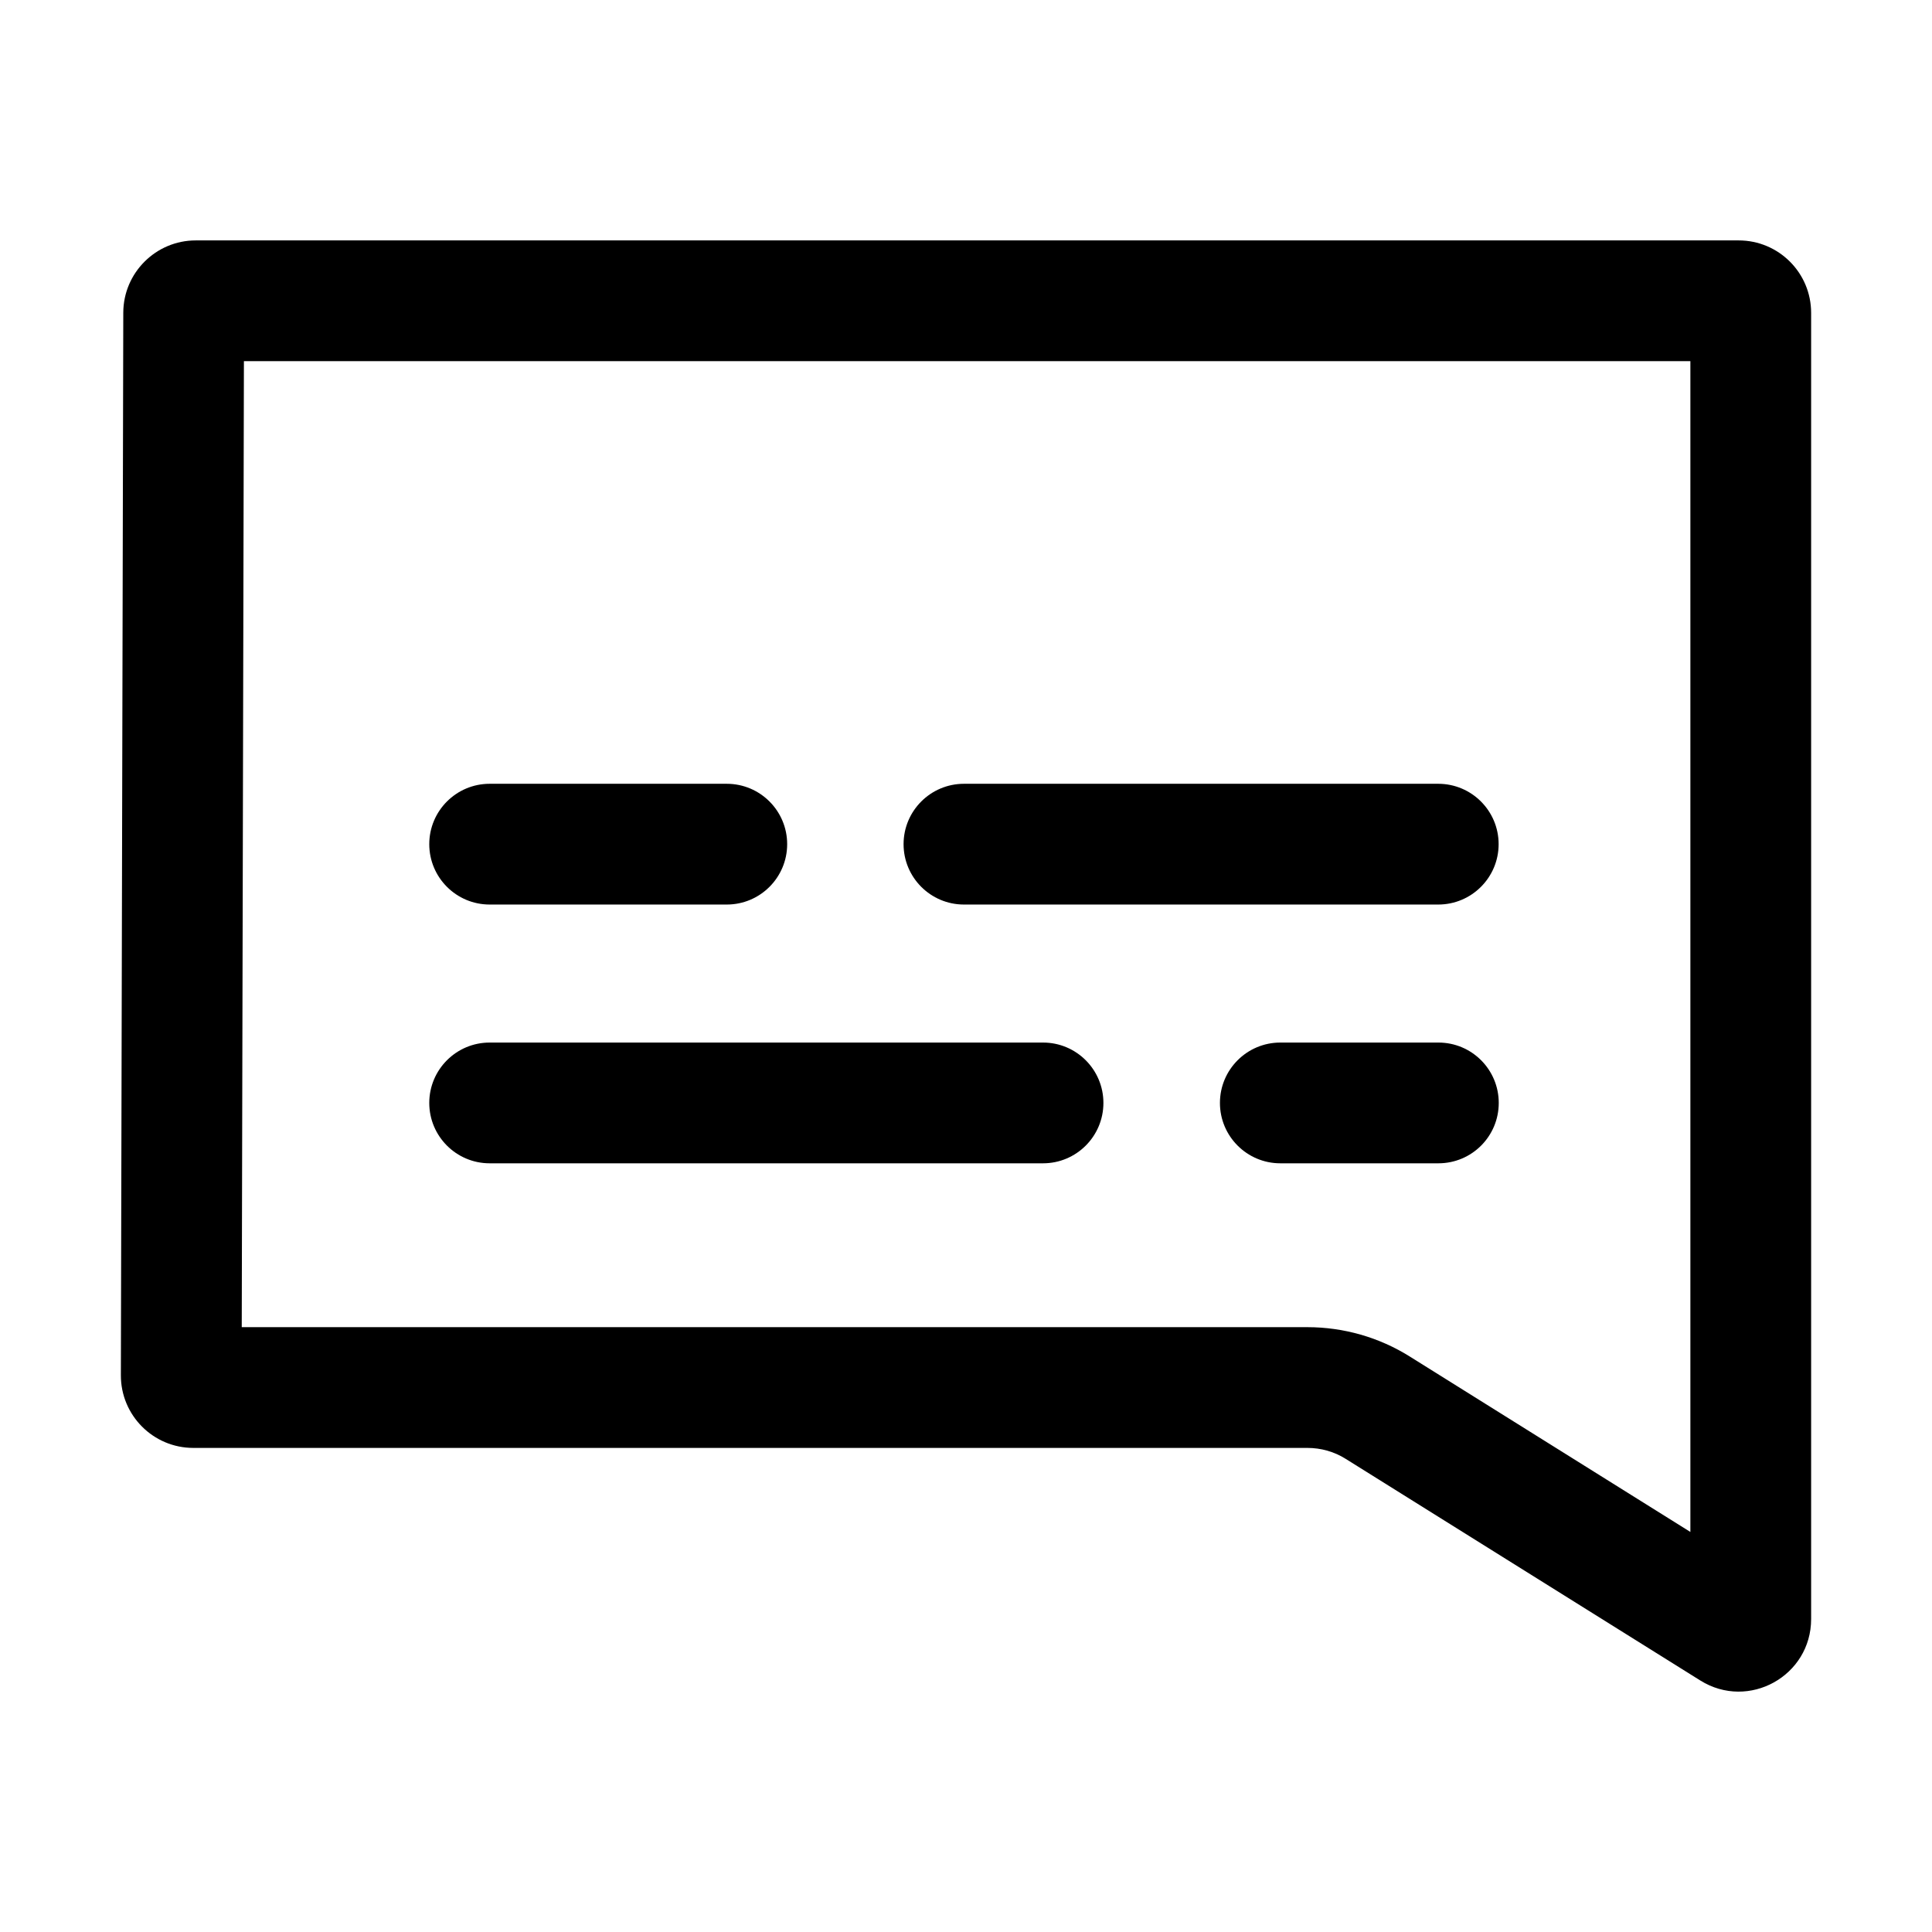 <svg viewBox="0 0 16 16" width="16" height="16"><path d="M7.983 6.491C7.707 6.491 7.483 6.715 7.483 6.991 7.483 7.267 7.707 7.491 7.983 7.491H11.911C12.187 7.491 12.411 7.267 12.411 6.991 12.411 6.715 12.187 6.491 11.911 6.491H7.983ZM3.555 9.134C3.555 8.858 3.779 8.634 4.055 8.634H8.638C8.914 8.634 9.138 8.858 9.138 9.134 9.138 9.41 8.914 9.634 8.638 9.634H4.055C3.779 9.634 3.555 9.41 3.555 9.134ZM10.103 9.134C10.103 8.858 10.327 8.634 10.603 8.634H11.912C12.189 8.634 12.412 8.858 12.412 9.134 12.412 9.41 12.189 9.634 11.912 9.634H10.603C10.327 9.634 10.103 9.41 10.103 9.134ZM3.555 6.991C3.555 6.715 3.779 6.491 4.055 6.491H6.019C6.295 6.491 6.519 6.715 6.519 6.991 6.519 7.267 6.295 7.491 6.019 7.491H4.055C3.779 7.491 3.555 7.267 3.555 6.991ZM1.021 2.589C1.022 2.259 1.291 1.991 1.621 1.991H14.399C14.73 1.991 14.999 2.259 14.999 2.591L14.999 13.408C14.999 13.88 14.481 14.167 14.081 13.917L11.145 12.082C11.05 12.022 10.94 11.991 10.827 11.991H1.601C1.269 11.991 1 11.721 1.001 11.389L1.021 2.589ZM13.999 2.991H2.02L2.002 10.991H10.827C11.127 10.991 11.421 11.075 11.675 11.234L13.999 12.687 13.999 2.991Z"></path></svg>